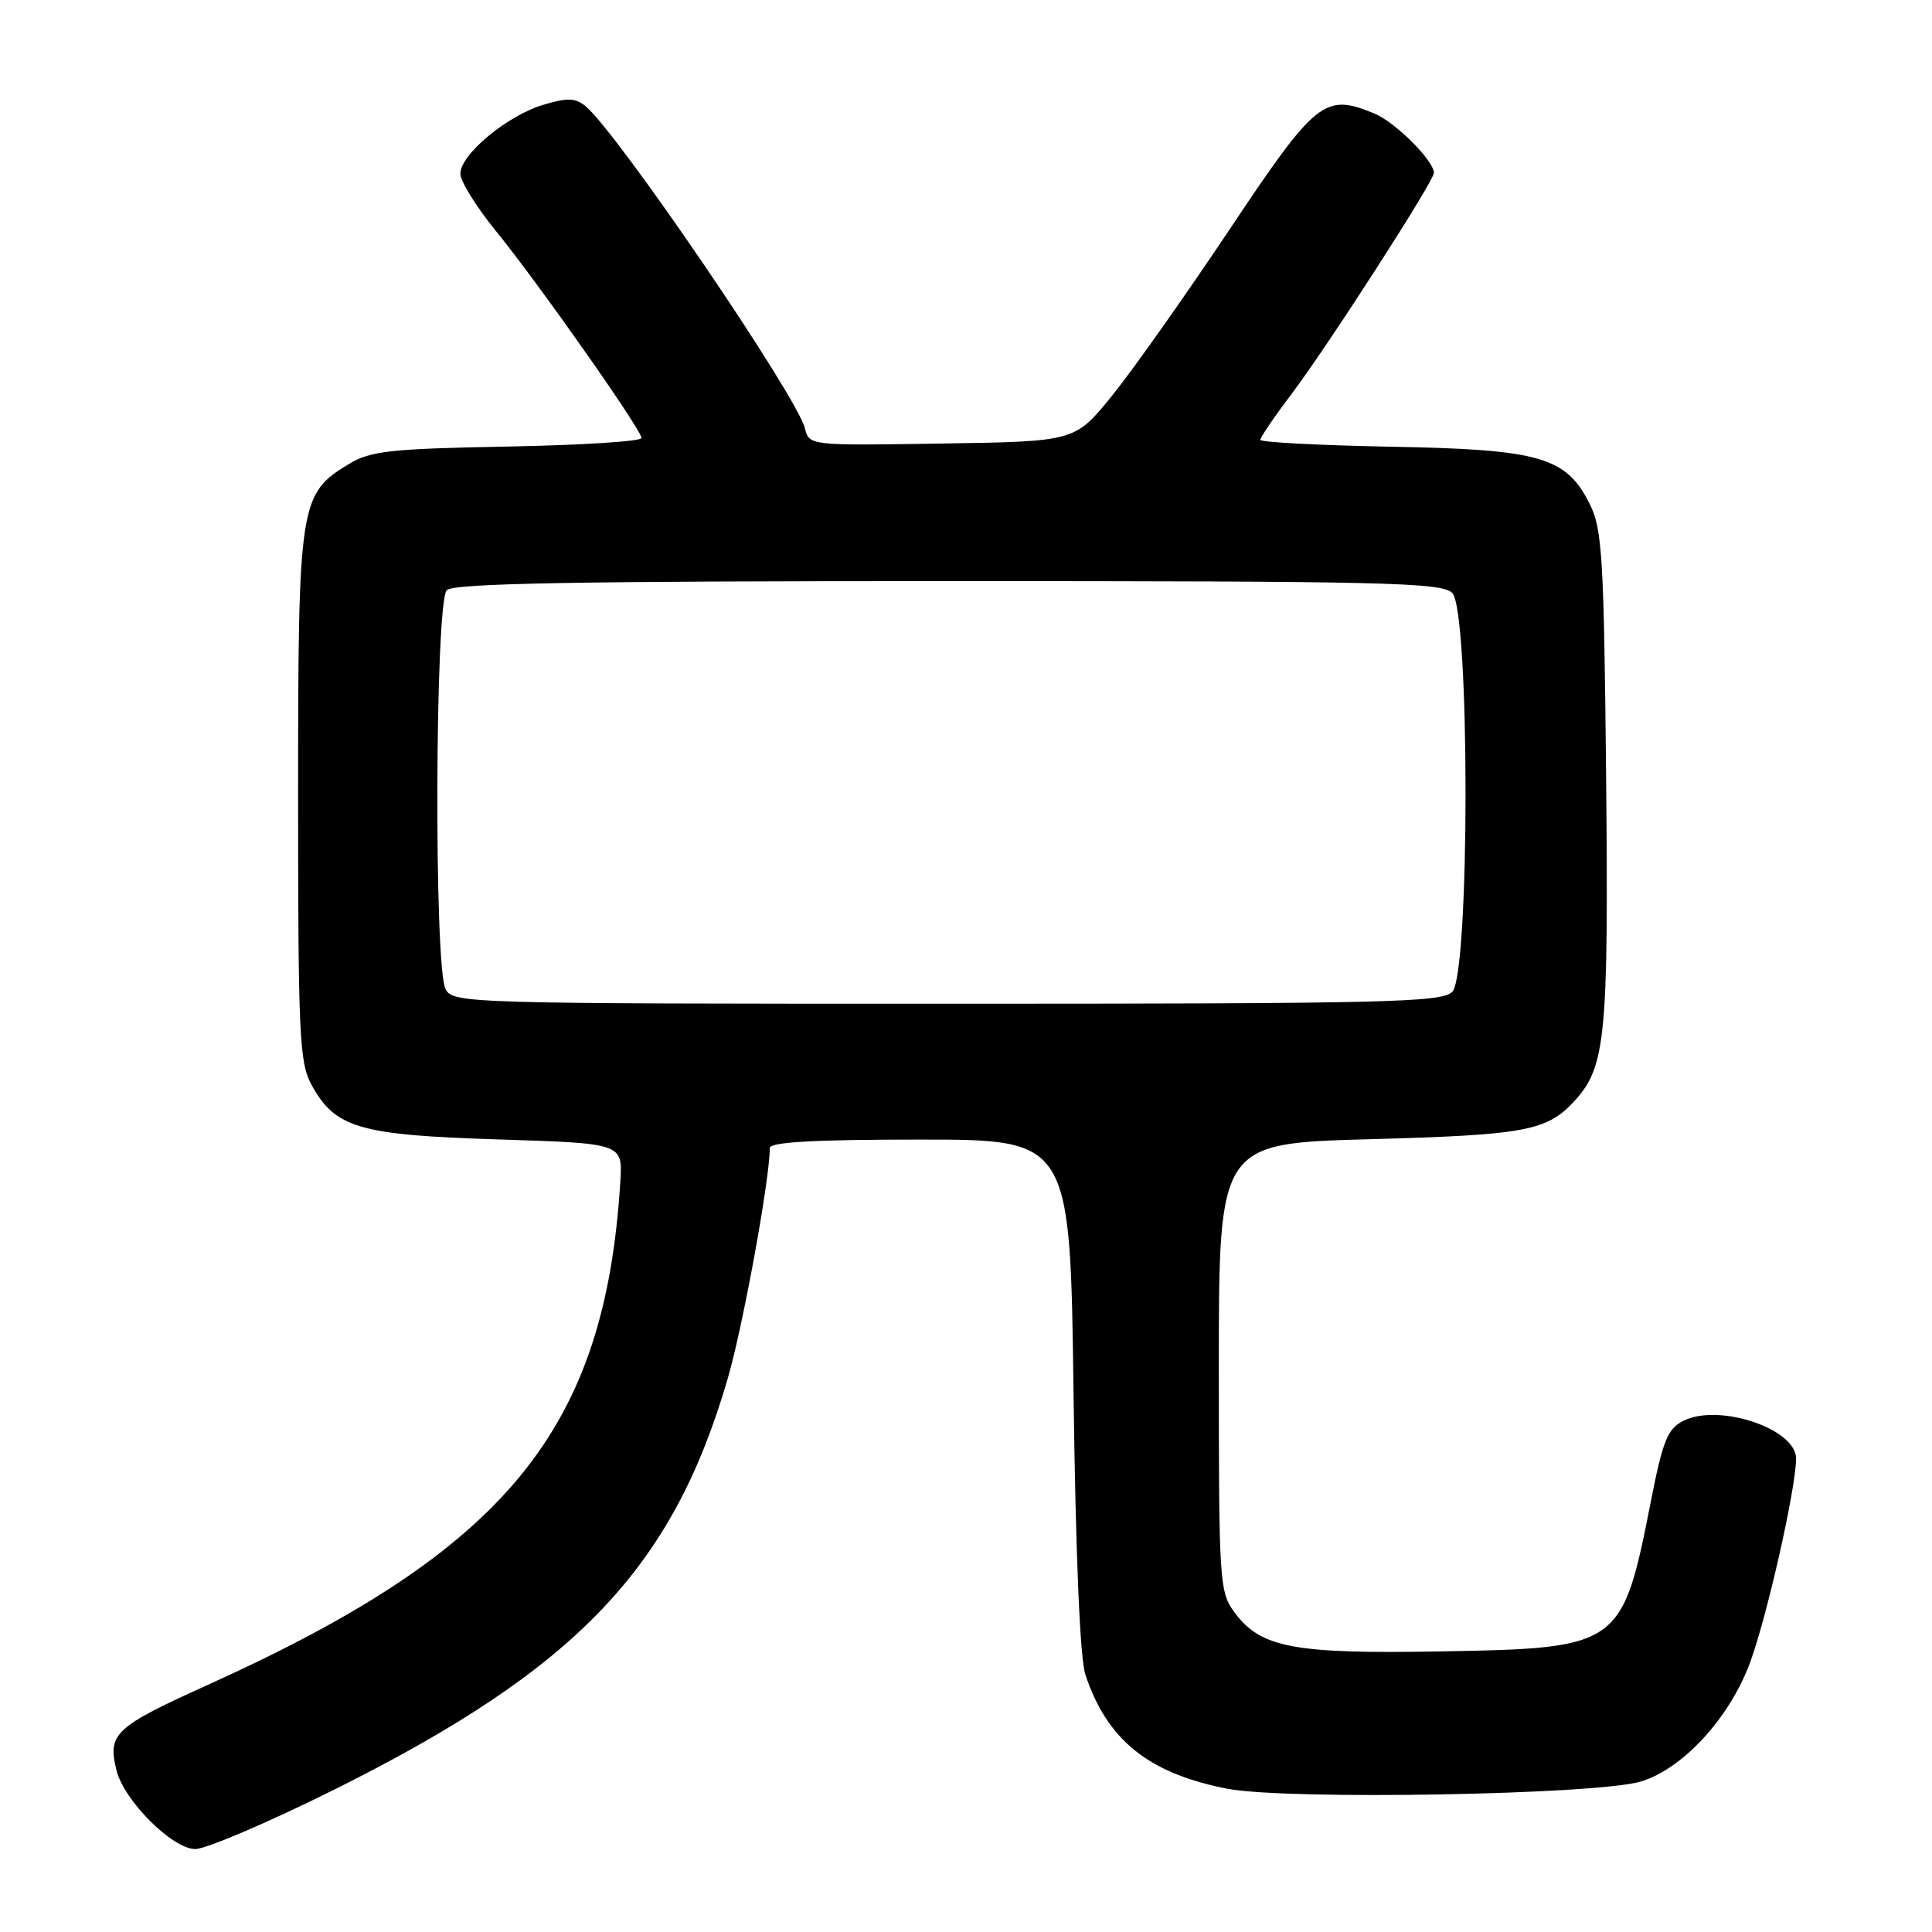 <?xml version="1.0" encoding="UTF-8" standalone="no"?>
<!DOCTYPE svg PUBLIC "-//W3C//DTD SVG 1.1//EN" "http://www.w3.org/Graphics/SVG/1.1/DTD/svg11.dtd" >
<svg xmlns="http://www.w3.org/2000/svg" xmlns:xlink="http://www.w3.org/1999/xlink" version="1.1" viewBox="0 0 256 256">
 <g >
 <path fill="currentColor"
d=" M 44.50 237.03 C 76.47 221.07 89.14 207.79 96.45 182.59 C 98.48 175.56 102.00 156.26 102.00 152.12 C 102.00 151.33 107.86 151.00 121.91 151.00 C 141.82 151.00 141.82 151.00 142.25 184.75 C 142.53 205.99 143.10 219.76 143.82 221.90 C 146.69 230.56 152.19 234.98 162.59 237.01 C 170.49 238.55 211.78 237.82 217.50 236.04 C 223.03 234.31 229.13 227.67 231.84 220.43 C 234.10 214.39 237.96 197.31 237.99 193.28 C 238.01 189.32 227.76 185.89 223.05 188.27 C 220.96 189.32 220.33 190.89 218.76 198.88 C 214.97 218.19 214.69 218.39 191.05 218.82 C 171.44 219.17 167.07 218.35 163.60 213.68 C 161.58 210.96 161.50 209.74 161.50 181.18 C 161.50 151.50 161.50 151.50 181.50 150.95 C 202.16 150.39 204.99 149.86 208.65 145.86 C 212.76 141.37 213.15 137.33 212.82 103.00 C 212.53 73.93 212.31 70.11 210.67 66.83 C 207.55 60.54 204.11 59.55 184.25 59.19 C 174.76 59.01 167.00 58.60 167.00 58.28 C 167.00 57.95 168.84 55.24 171.10 52.26 C 175.92 45.87 190.00 24.01 190.00 22.91 C 190.00 21.29 184.90 16.20 182.13 15.05 C 175.51 12.31 174.41 13.19 162.86 30.50 C 156.98 39.30 149.98 49.20 147.30 52.50 C 142.42 58.50 142.42 58.50 124.82 58.77 C 107.24 59.05 107.23 59.04 106.66 56.76 C 105.57 52.45 81.86 17.62 77.60 14.08 C 76.25 12.96 75.19 12.92 71.95 13.90 C 67.20 15.32 61.00 20.48 61.00 23.01 C 61.00 24.00 63.08 27.37 65.61 30.48 C 71.26 37.41 85.00 56.95 85.00 58.04 C 85.00 58.48 77.01 58.99 67.25 59.17 C 51.77 59.46 49.09 59.75 46.27 61.46 C 39.67 65.45 39.50 66.53 39.50 105.50 C 39.50 137.07 39.67 140.82 41.27 143.73 C 44.40 149.47 47.57 150.40 66.00 150.98 C 82.50 151.50 82.50 151.50 82.20 156.50 C 80.18 189.47 67.18 205.35 27.46 223.29 C 15.18 228.84 14.22 229.74 15.44 234.60 C 16.44 238.60 22.85 245.00 25.87 245.01 C 27.31 245.01 35.70 241.42 44.50 237.03 Z  M 59.04 131.07 C 57.49 128.18 57.64 79.76 59.20 78.20 C 60.11 77.29 76.23 77.00 125.63 77.00 C 183.59 77.00 191.03 77.17 192.43 78.57 C 194.78 80.93 194.78 129.07 192.43 131.43 C 191.03 132.83 183.58 133.00 125.46 133.00 C 61.83 133.00 60.04 132.95 59.04 131.07 Z "/>
</g>
</svg>